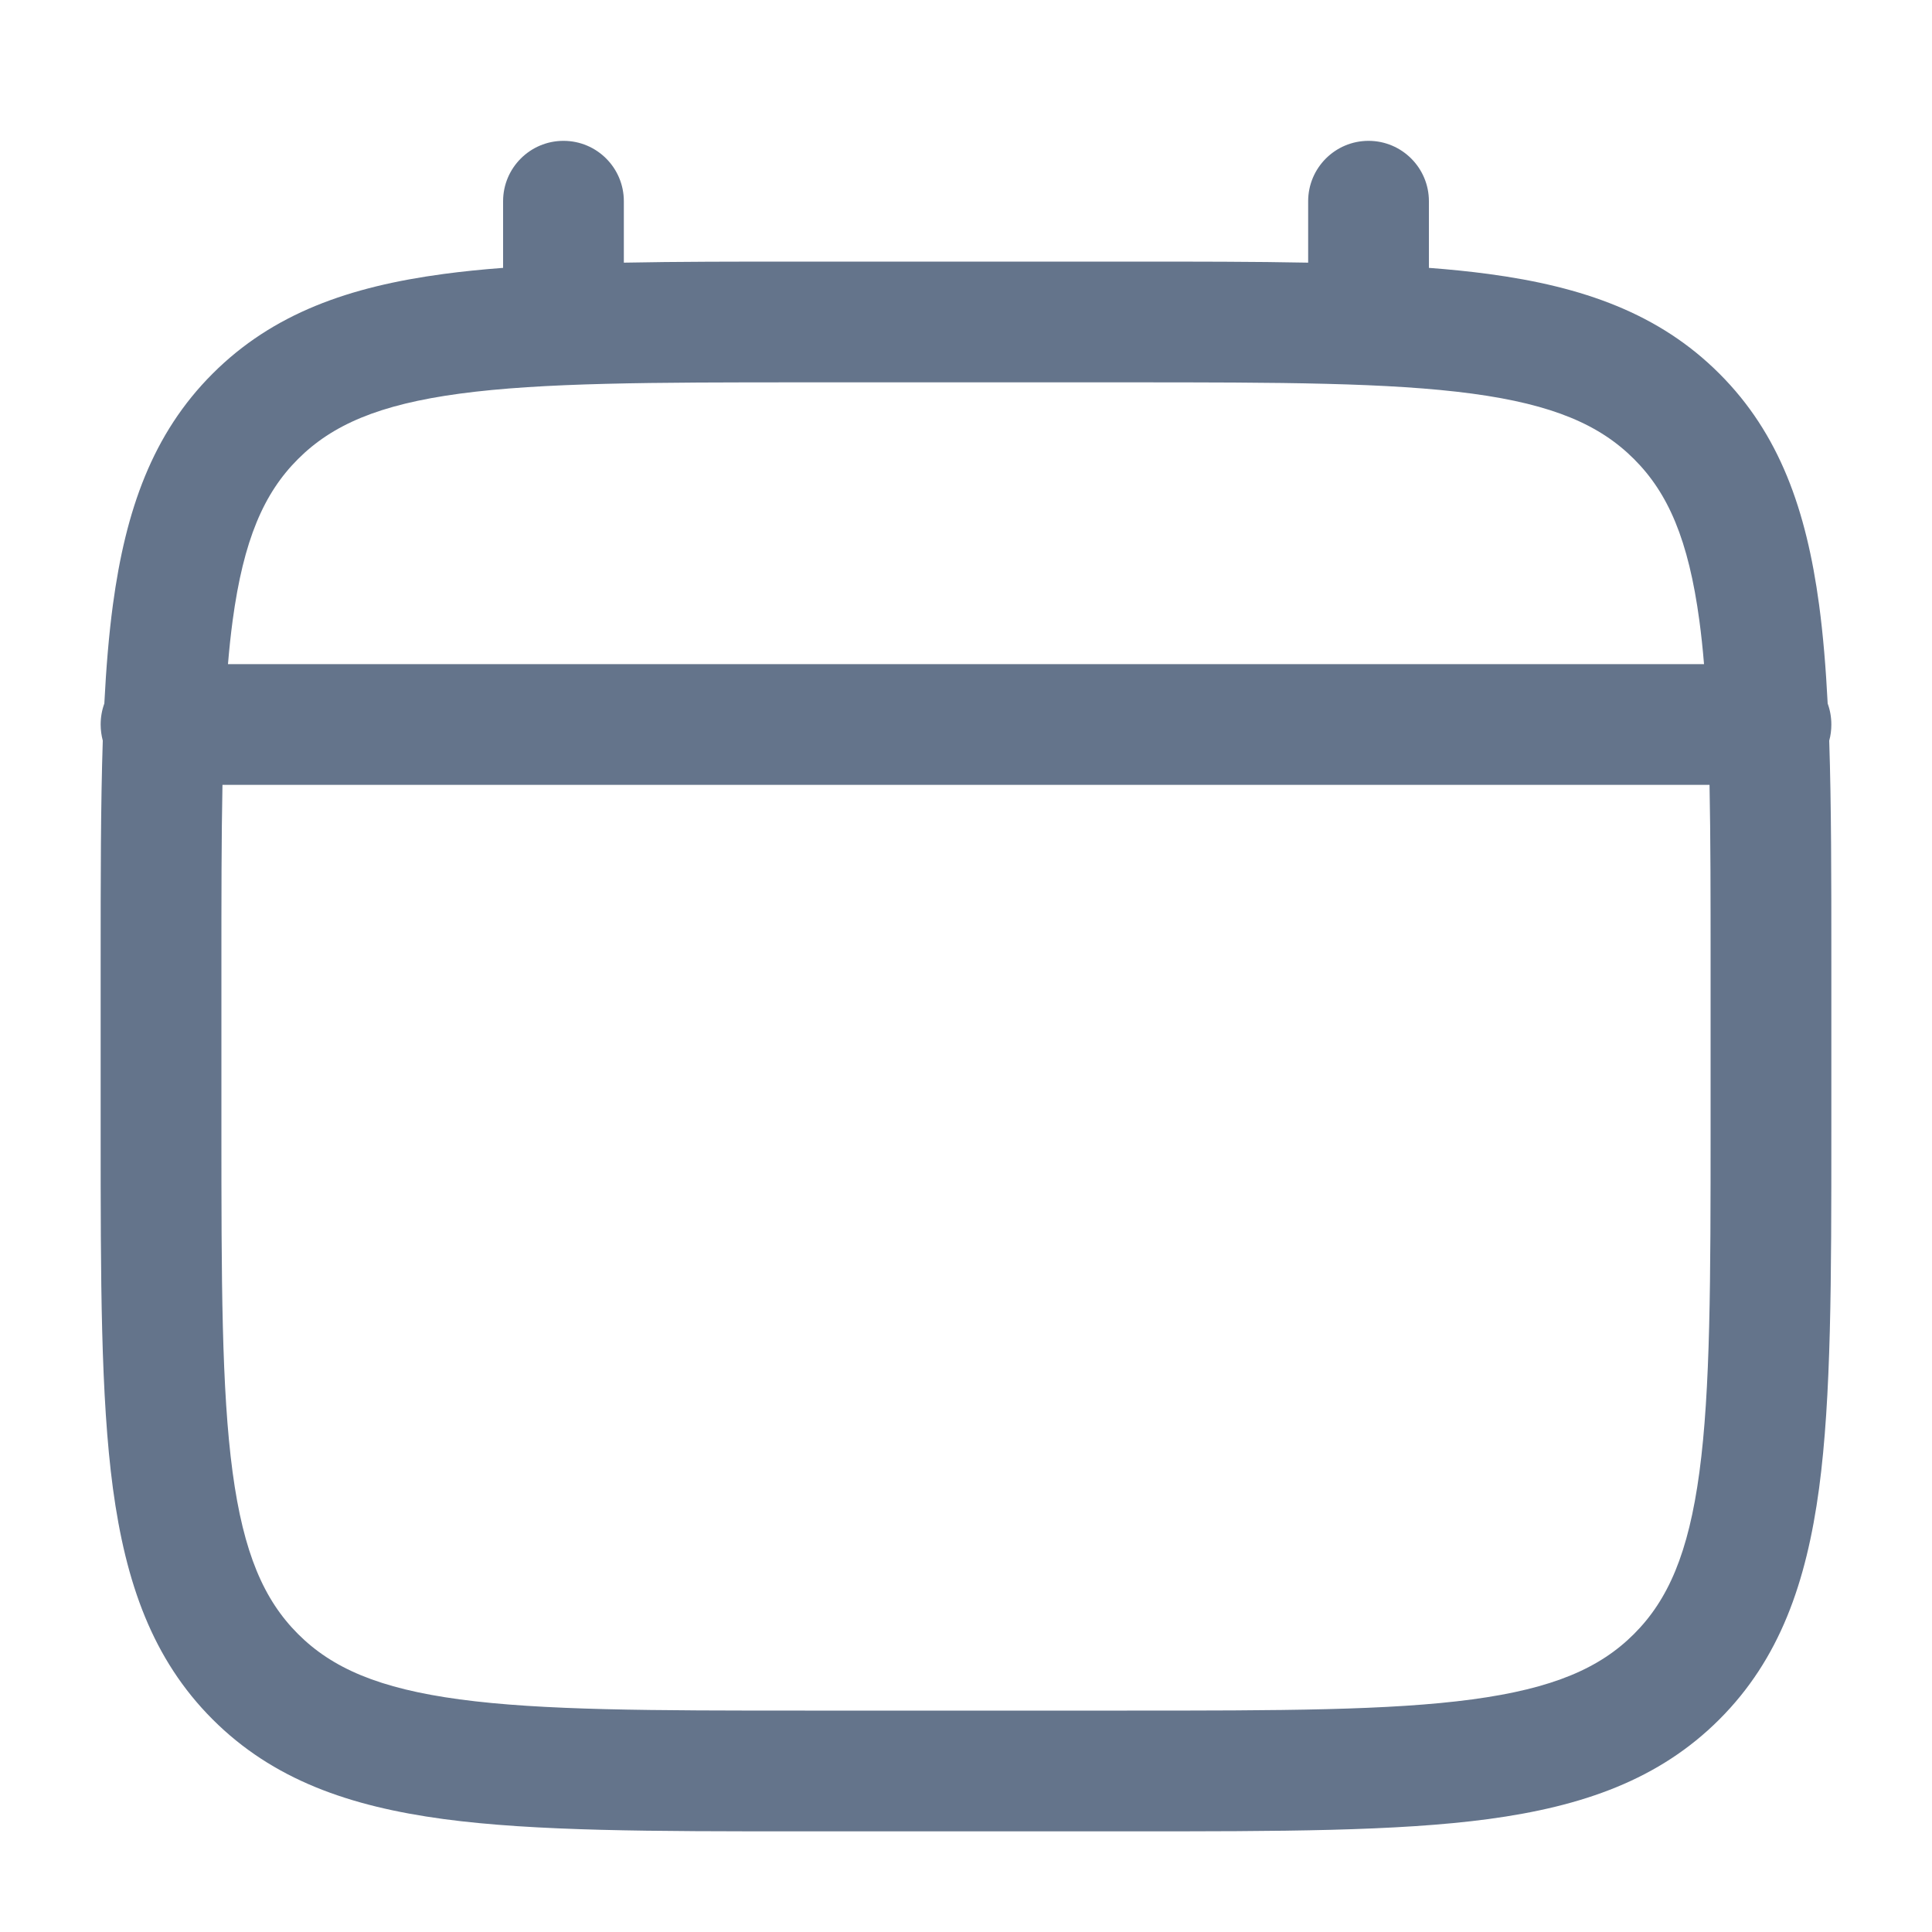 <svg width="20" height="20" viewBox="0 0 20 20" fill="none" xmlns="http://www.w3.org/2000/svg">
<path fill-rule="evenodd" clip-rule="evenodd" d="M5.833 1.458C6.179 1.458 6.458 1.738 6.458 2.083V2.719C7.01 2.708 7.618 2.708 8.286 2.708H11.714C12.382 2.708 12.99 2.708 13.542 2.719V2.083C13.542 1.738 13.822 1.458 14.167 1.458C14.512 1.458 14.792 1.738 14.792 2.083V2.773C15.008 2.789 15.213 2.81 15.408 2.836C16.385 2.967 17.175 3.244 17.799 3.868C18.423 4.491 18.699 5.282 18.831 6.259C18.873 6.571 18.901 6.912 18.92 7.283C18.945 7.351 18.958 7.424 18.958 7.5C18.958 7.558 18.951 7.614 18.936 7.667C18.958 8.335 18.958 9.094 18.958 9.953V11.714C18.958 13.245 18.958 14.458 18.831 15.408C18.699 16.384 18.423 17.175 17.799 17.799C17.175 18.423 16.385 18.699 15.408 18.831C14.458 18.958 13.245 18.958 11.714 18.958H8.286C6.755 18.958 5.542 18.958 4.593 18.831C3.615 18.699 2.825 18.423 2.201 17.799C1.577 17.175 1.301 16.384 1.169 15.408C1.042 14.458 1.042 13.245 1.042 11.714V9.953C1.042 9.094 1.042 8.335 1.064 7.667C1.05 7.614 1.042 7.558 1.042 7.5C1.042 7.424 1.055 7.351 1.08 7.283C1.099 6.912 1.127 6.571 1.169 6.259C1.301 5.282 1.577 4.491 2.201 3.868C2.825 3.244 3.615 2.967 4.593 2.836C4.787 2.81 4.992 2.789 5.208 2.773V2.083C5.208 1.738 5.488 1.458 5.833 1.458ZM2.303 8.125C2.292 8.669 2.292 9.288 2.292 10V11.667C2.292 13.256 2.293 14.385 2.408 15.241C2.521 16.079 2.732 16.562 3.085 16.915C3.438 17.268 3.921 17.479 4.759 17.592C5.615 17.707 6.744 17.708 8.333 17.708H11.667C13.256 17.708 14.385 17.707 15.241 17.592C16.079 17.479 16.562 17.268 16.915 16.915C17.268 16.562 17.479 16.079 17.592 15.241C17.707 14.385 17.708 13.256 17.708 11.667V10C17.708 9.288 17.708 8.669 17.697 8.125H2.303ZM17.64 6.875H2.36C2.373 6.717 2.389 6.568 2.408 6.426C2.521 5.587 2.732 5.104 3.085 4.752C3.438 4.399 3.921 4.188 4.759 4.075C5.615 3.96 6.744 3.958 8.333 3.958H11.667C13.256 3.958 14.385 3.96 15.241 4.075C16.079 4.188 16.562 4.399 16.915 4.752C17.268 5.104 17.479 5.587 17.592 6.426C17.611 6.568 17.627 6.717 17.64 6.875Z" fill="#64748B"/>
</svg>
